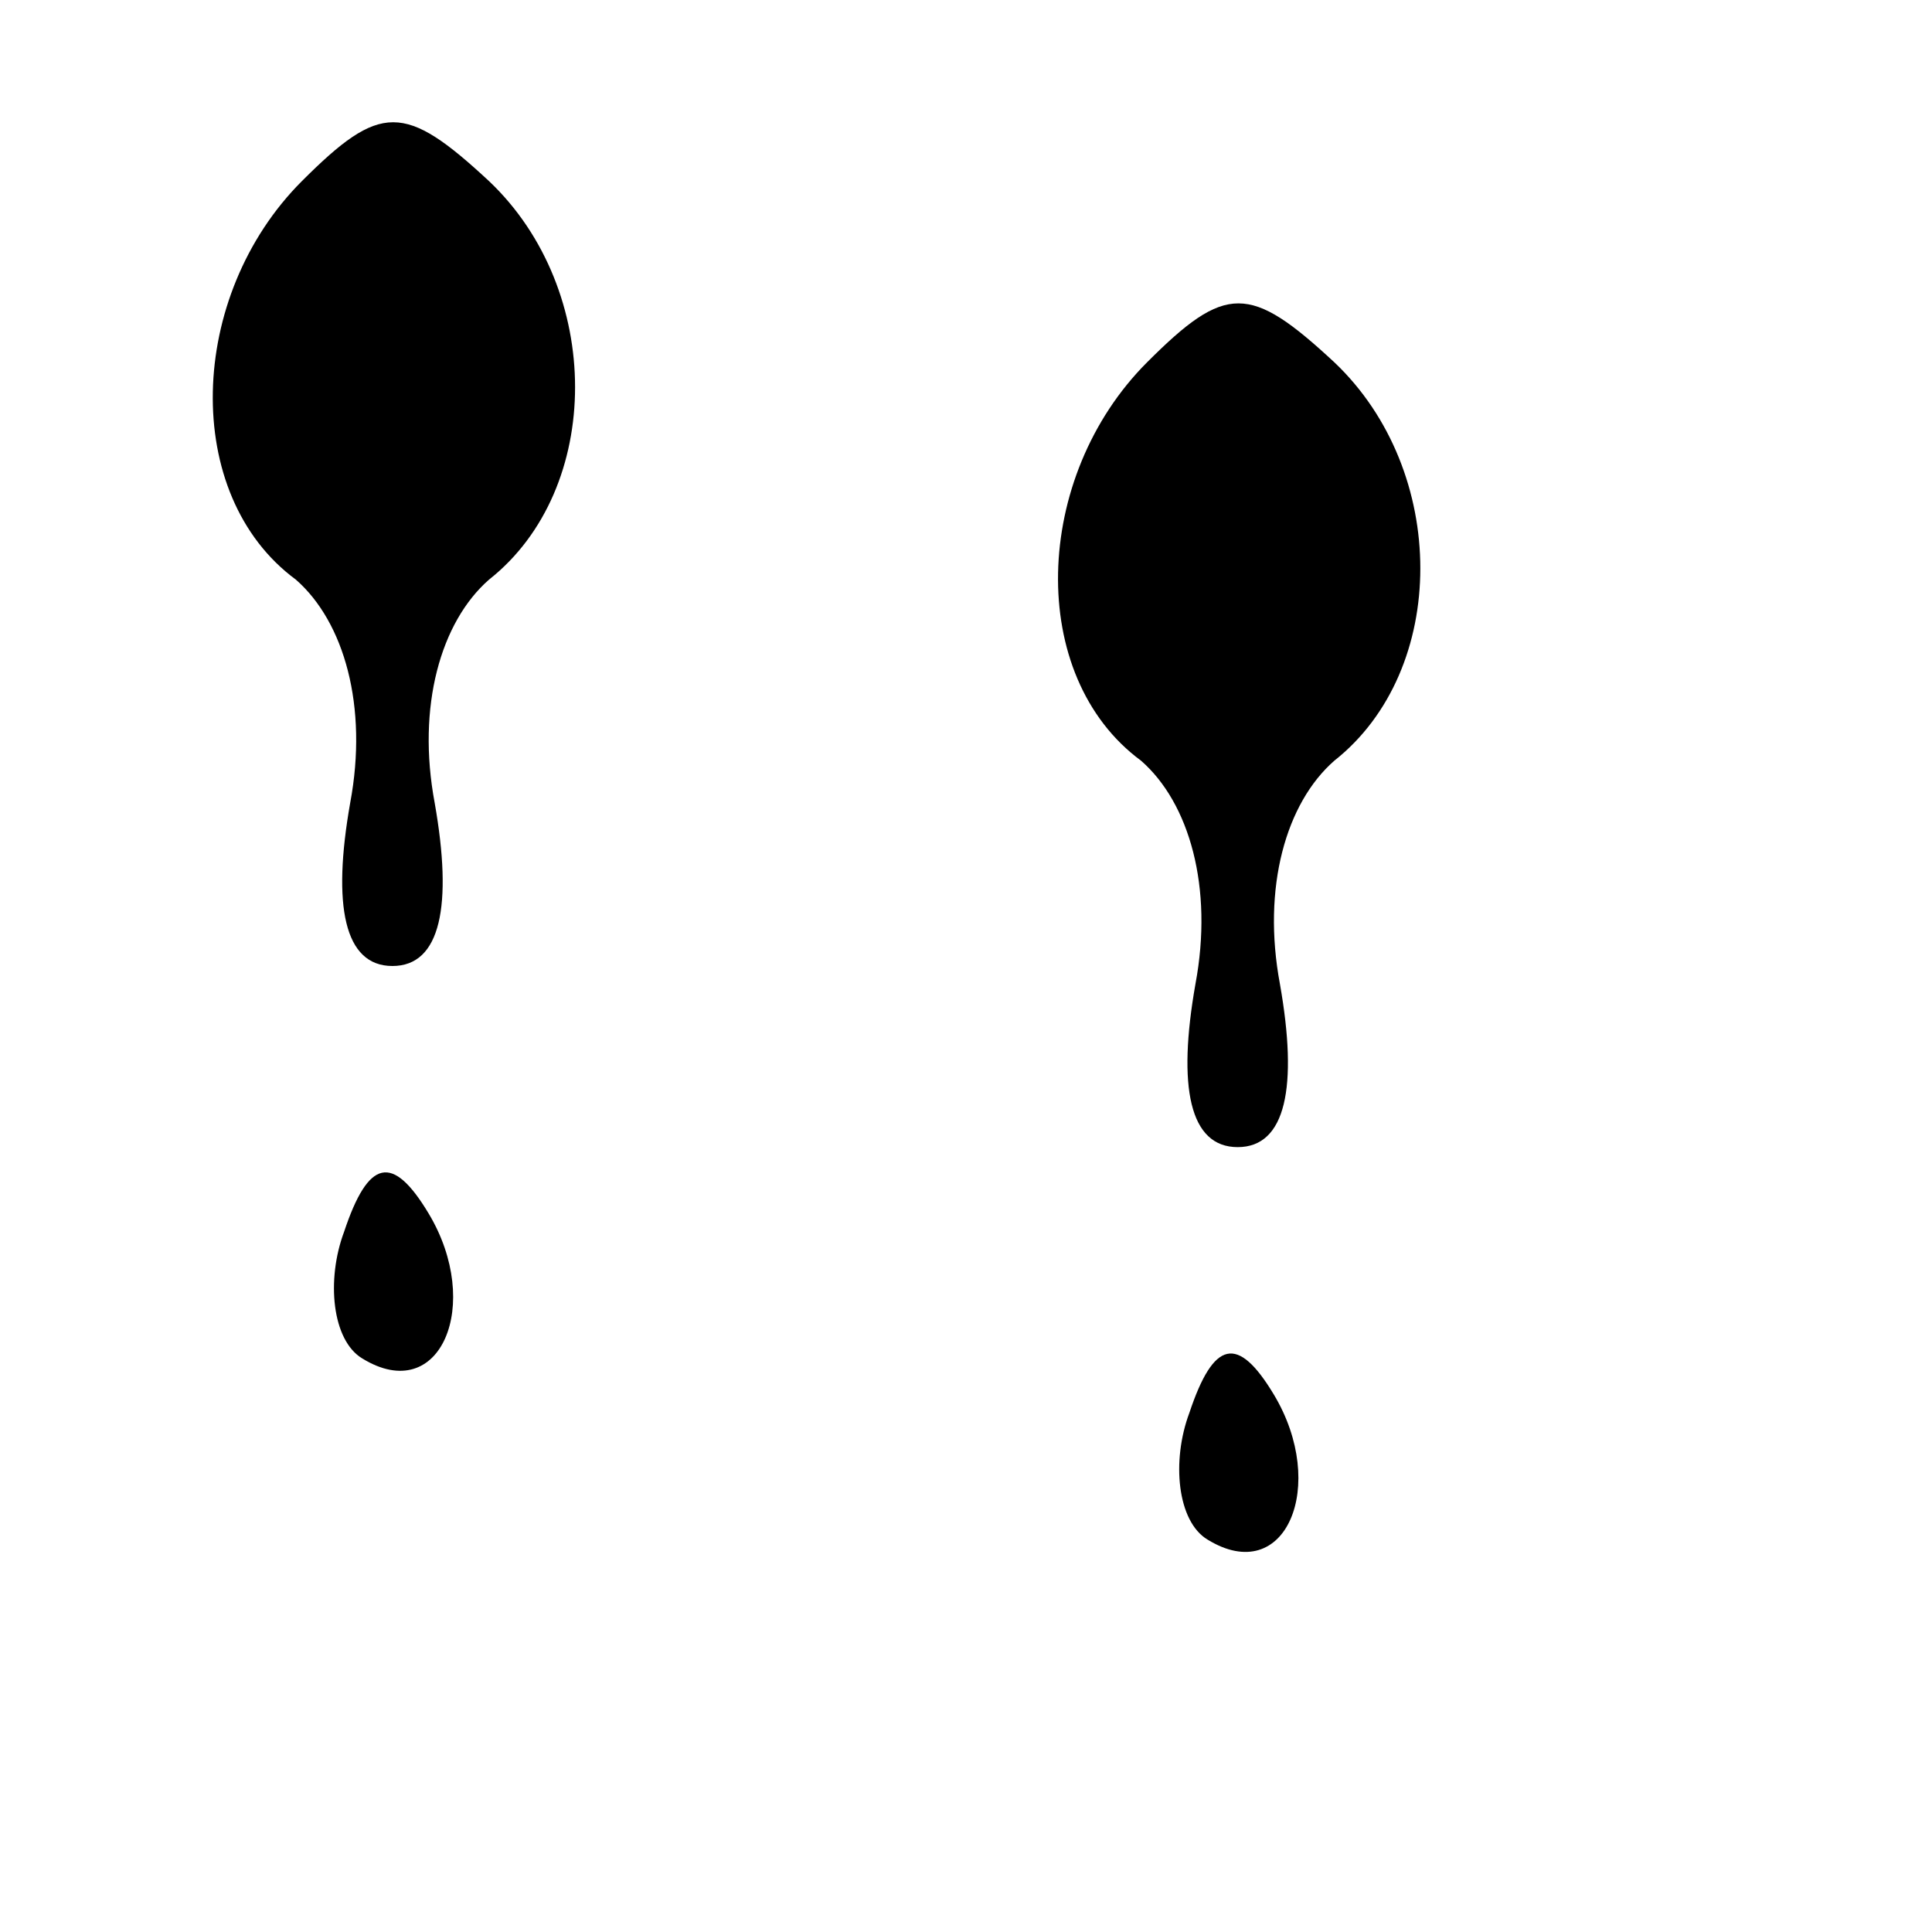 <?xml version="1.0" standalone="no"?>
<!DOCTYPE svg PUBLIC "-//W3C//DTD SVG 20010904//EN"
 "http://www.w3.org/TR/2001/REC-SVG-20010904/DTD/svg10.dtd">
<svg version="1.0" xmlns="http://www.w3.org/2000/svg"
 width="32pt" height="32pt" viewBox="0 0 32 32"
 preserveAspectRatio="xMidYMid meet">
<g transform="translate(0,32) scale(0.1,-0.1)"
fill="#000000" stroke="none">
<path fill="#000000" stroke="none" d="M50 290 c-19 -19 -20 -52 -1 -66 8 -7
12 -21 9 -37 -3 -17 -1 -27 7 -27 8 0 10 10 7 27 -3 16 1 30 9 37 19 15 19 48
0 66 -14 13 -18 13 -31 0z"/>
<path fill="#000000" stroke="none" d="M190 260 c-19 -19 -20 -52 -1 -66 8 -7
12 -21 9 -37 -3 -17 -1 -27 7 -27 8 0 10 10 7 27 -3 16 1 30 9 37 19 15 19 48
0 66 -14 13 -18 13 -31 0z"/>
<path fill="#000000" stroke="none" d="M57 116 c-3 -8 -2 -18 3 -21 13 -8 20
9 11 24 -6 10 -10 9 -14 -3z"/>
<path fill="#000000" stroke="none" d="M197 86 c-3 -8 -2 -18 3 -21 13 -8 20
9 11 24 -6 10 -10 9 -14 -3z"/>
</g>
</svg>
